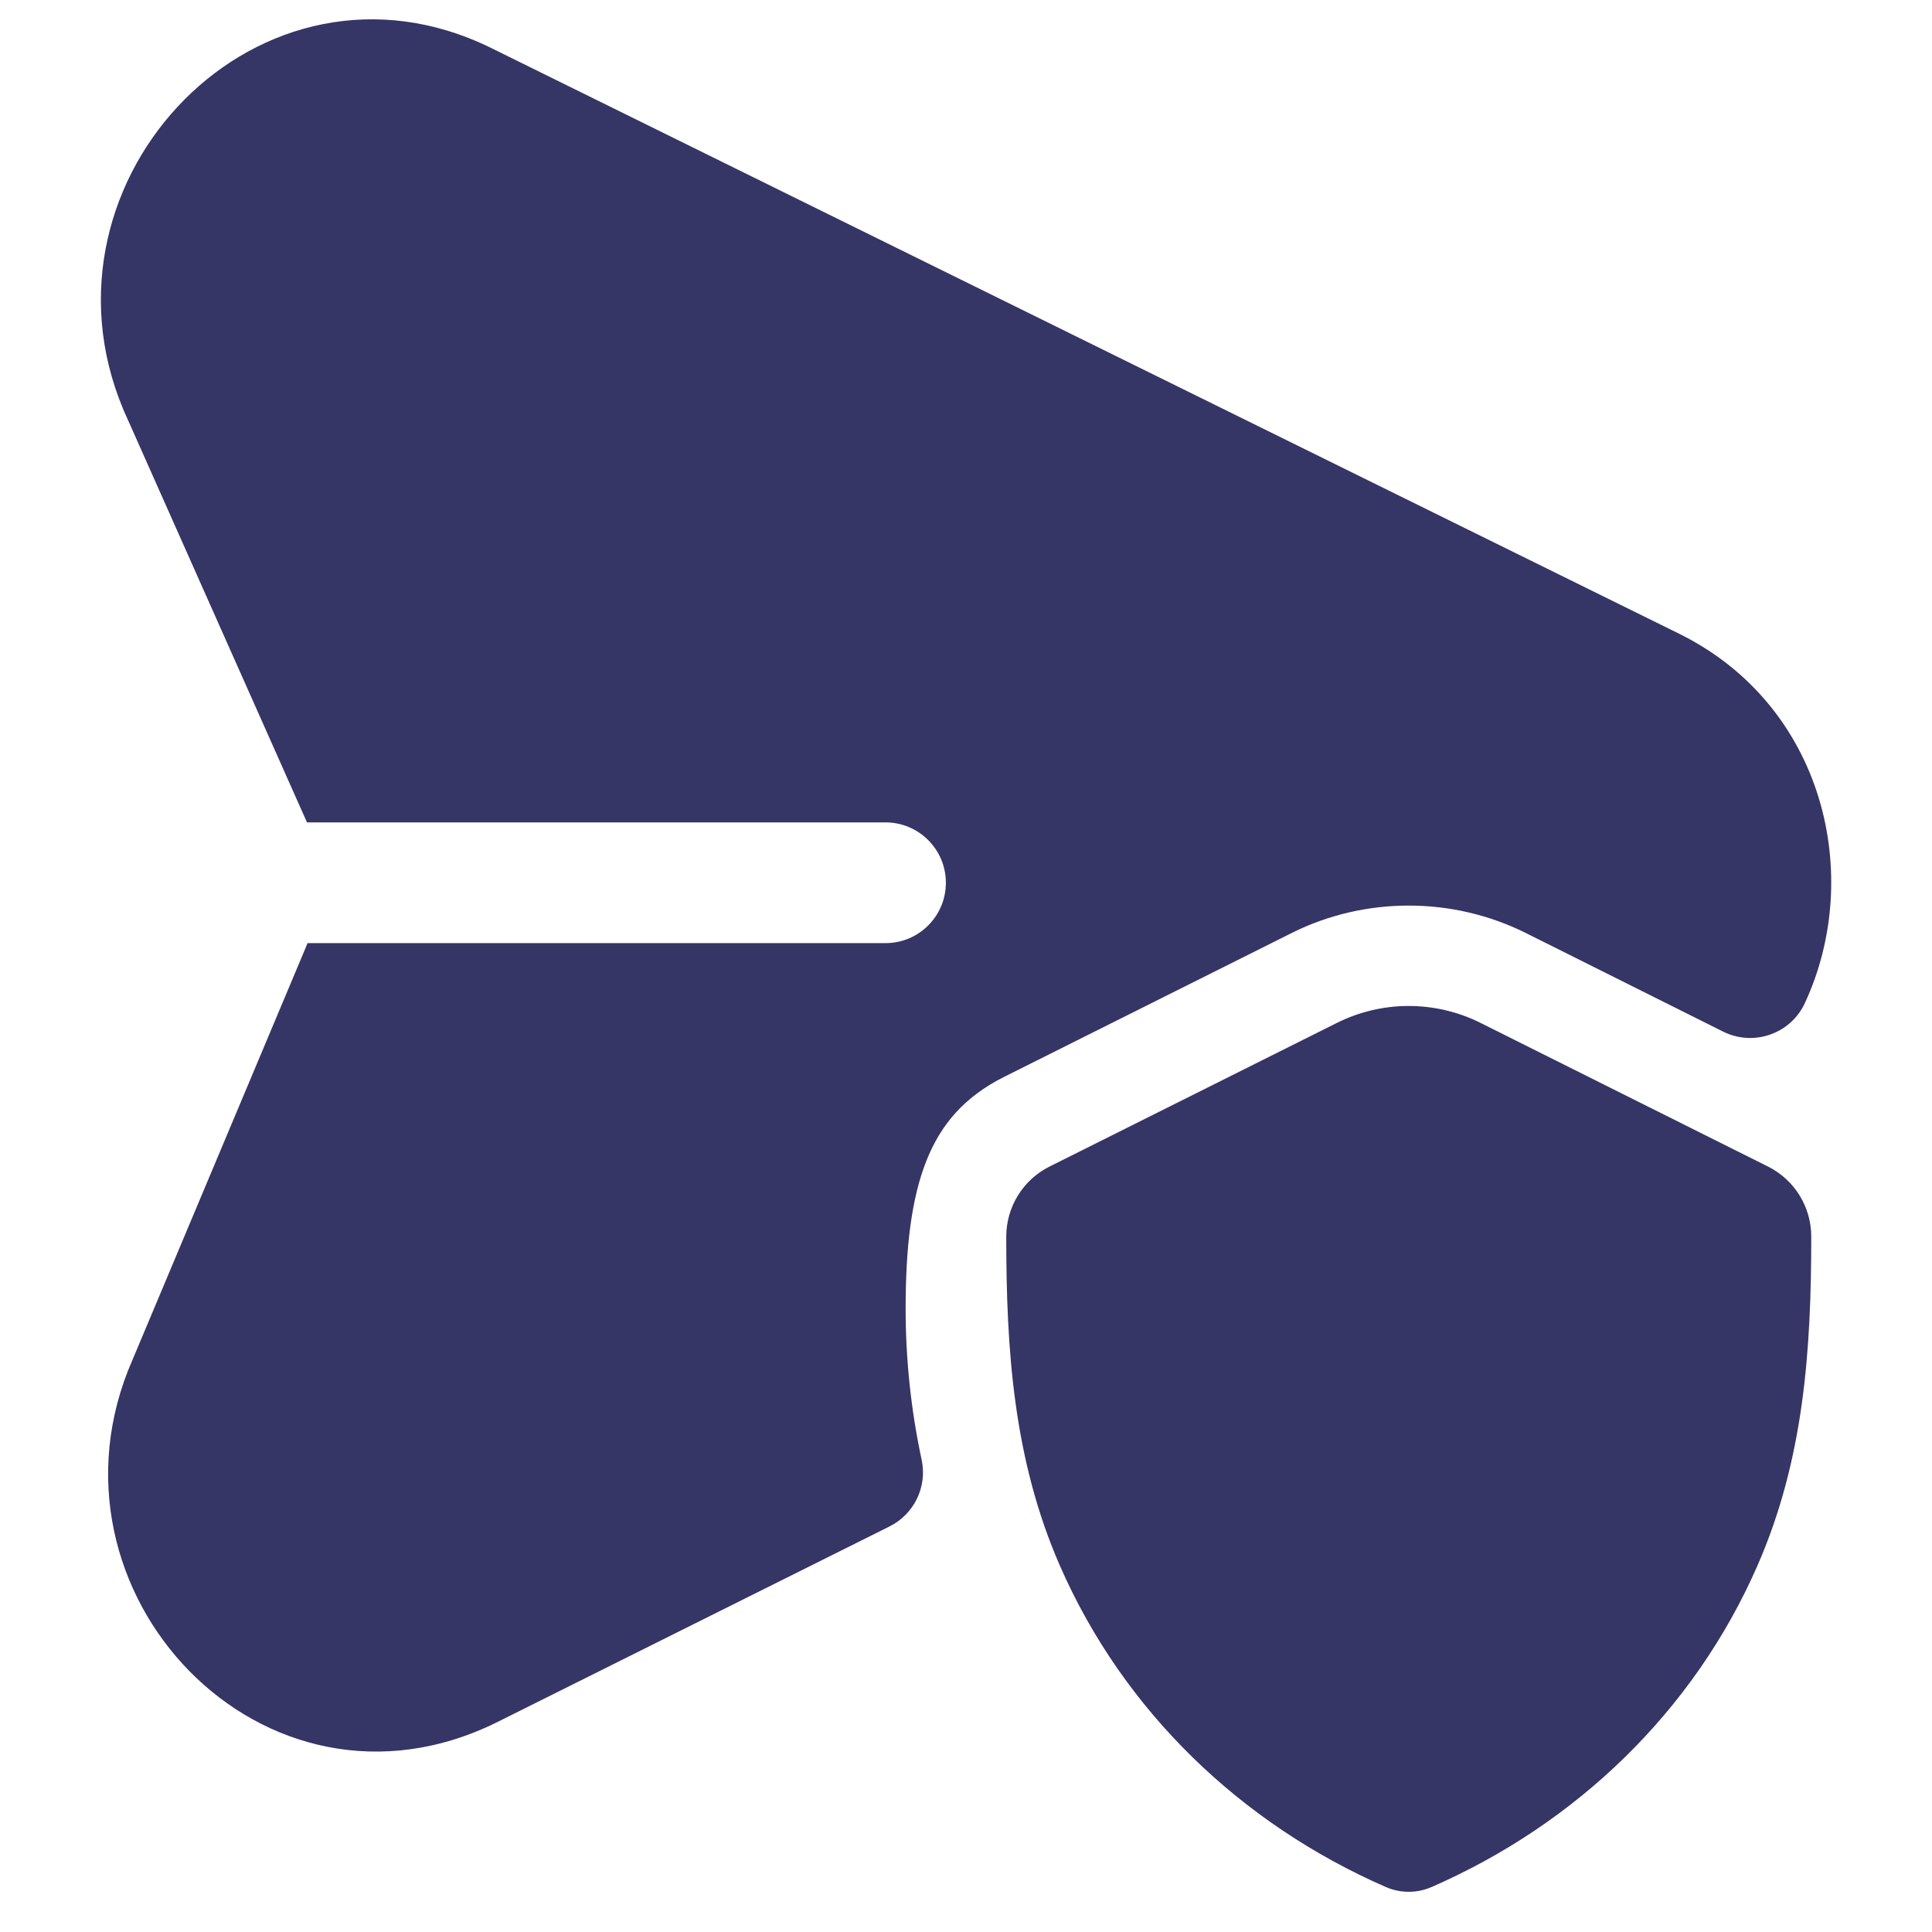 <svg width="24" height="24" viewBox="0 0 24 24" fill="none" xmlns="http://www.w3.org/2000/svg">
<path d="M6.107 0.599C3.235 -0.817 0.332 2.22 1.53 5.082L1.536 5.097L3.809 10.206C3.811 10.21 3.812 10.213 3.813 10.216H11C11.414 10.216 11.75 10.552 11.75 10.966C11.75 11.38 11.414 11.716 11 11.716H3.82C3.81 11.742 3.8 11.767 3.789 11.792L1.646 16.892C0.386 19.764 3.281 22.836 6.184 21.389L11.05 18.962C11.357 18.809 11.521 18.468 11.449 18.134C11.318 17.523 11.25 16.894 11.25 16.257C11.25 15.491 11.322 14.886 11.51 14.415C11.687 13.973 11.973 13.628 12.476 13.376L16.046 11.59C16.954 11.136 18.044 11.136 18.954 11.59L21.405 12.815C21.587 12.906 21.797 12.919 21.988 12.852C22.18 12.786 22.336 12.644 22.421 12.46C23.153 10.884 22.667 8.764 20.856 7.871L6.107 0.599Z" fill="#353566"/>
<path d="M18.394 12.708C17.831 12.426 17.168 12.426 16.605 12.708L13.036 14.492C12.708 14.657 12.501 14.992 12.5 15.36C12.5 16.773 12.59 18.131 13.167 19.451C13.961 21.264 15.425 22.66 17.217 23.442C17.397 23.52 17.602 23.52 17.782 23.442C19.574 22.66 21.039 21.262 21.832 19.448C22.409 18.13 22.5 16.773 22.5 15.361C22.5 14.993 22.293 14.657 21.964 14.492L18.394 12.708Z" fill="#353566"/>
</svg>
